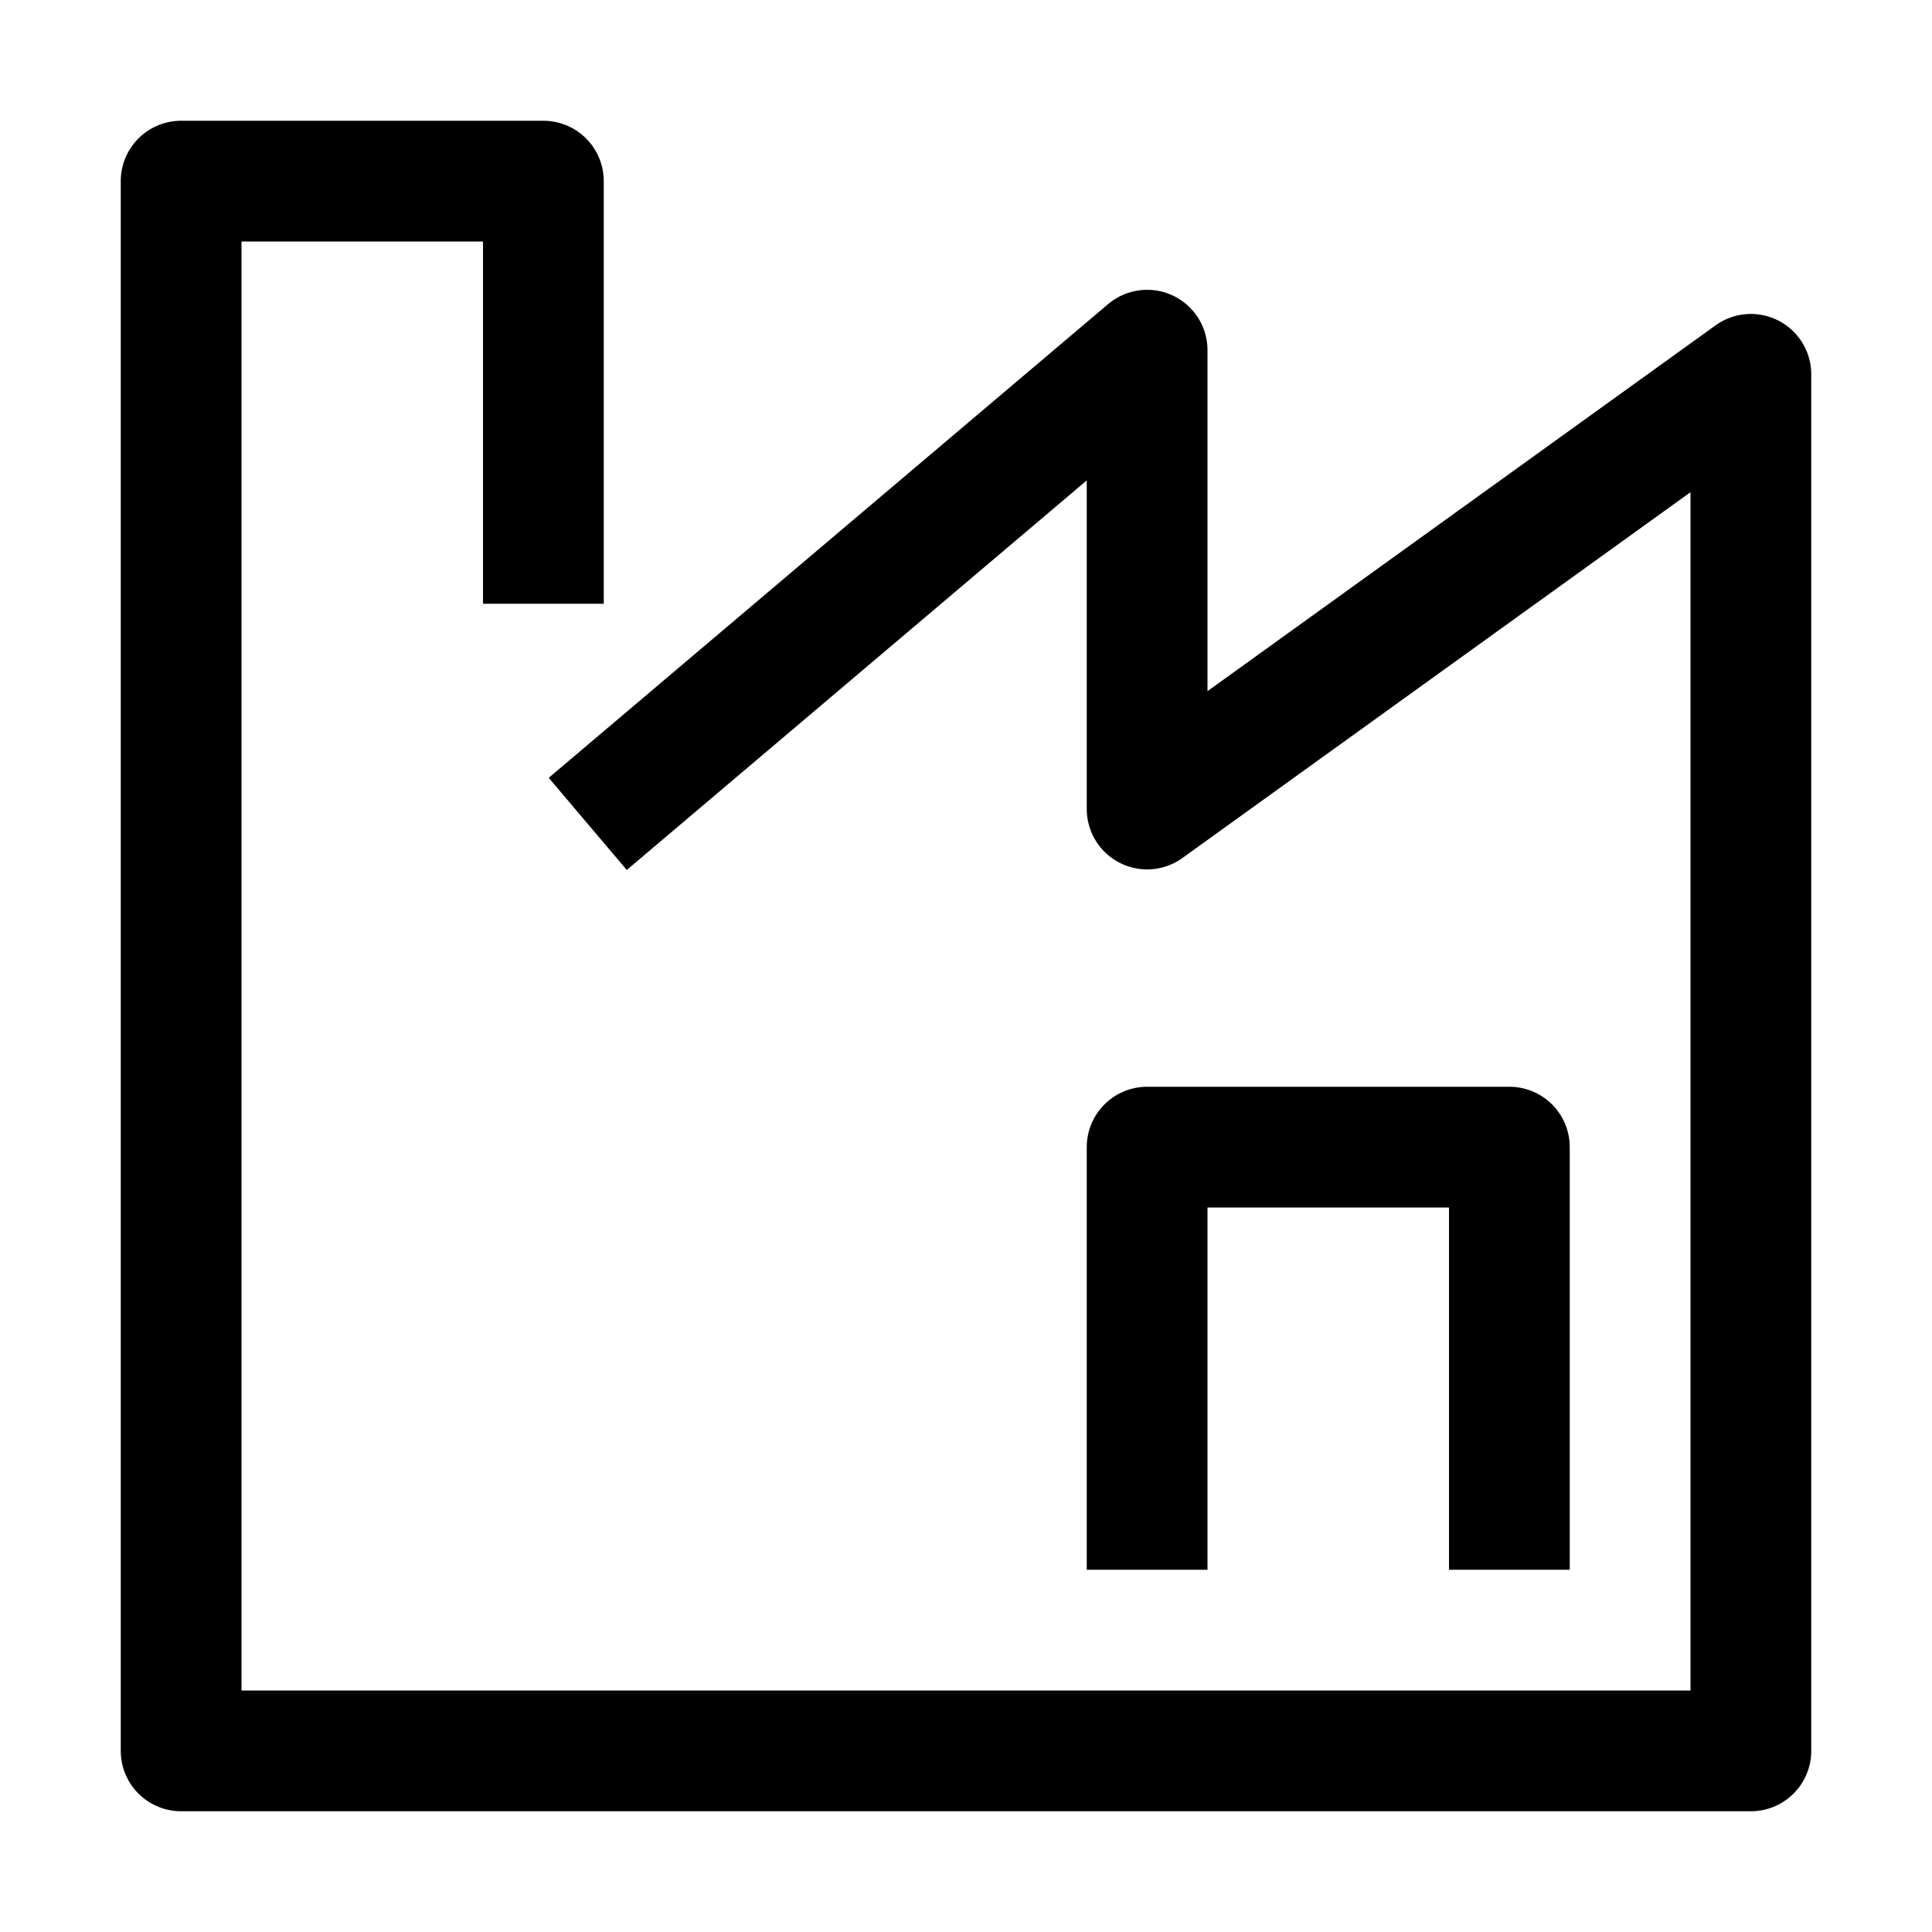 <svg id="target" xmlns="http://www.w3.org/2000/svg" viewBox="0 0 16 16"><title>unicons-things-16px-factory</title><polyline points="5.249 6.5 9.5 2.9 9.5 6.7 14.5 3.1 14.5 14.5 1.5 14.5 1.5 1.5 4.5 1.5 4.5 4.5" fill="none" stroke="currentColor" stroke-linecap="square" stroke-linejoin="round"/><polyline points="9.5 12.5 9.5 9.5 12.5 9.5 12.5 12.5" fill="none" stroke="currentColor" stroke-linecap="square" stroke-linejoin="round"/></svg>